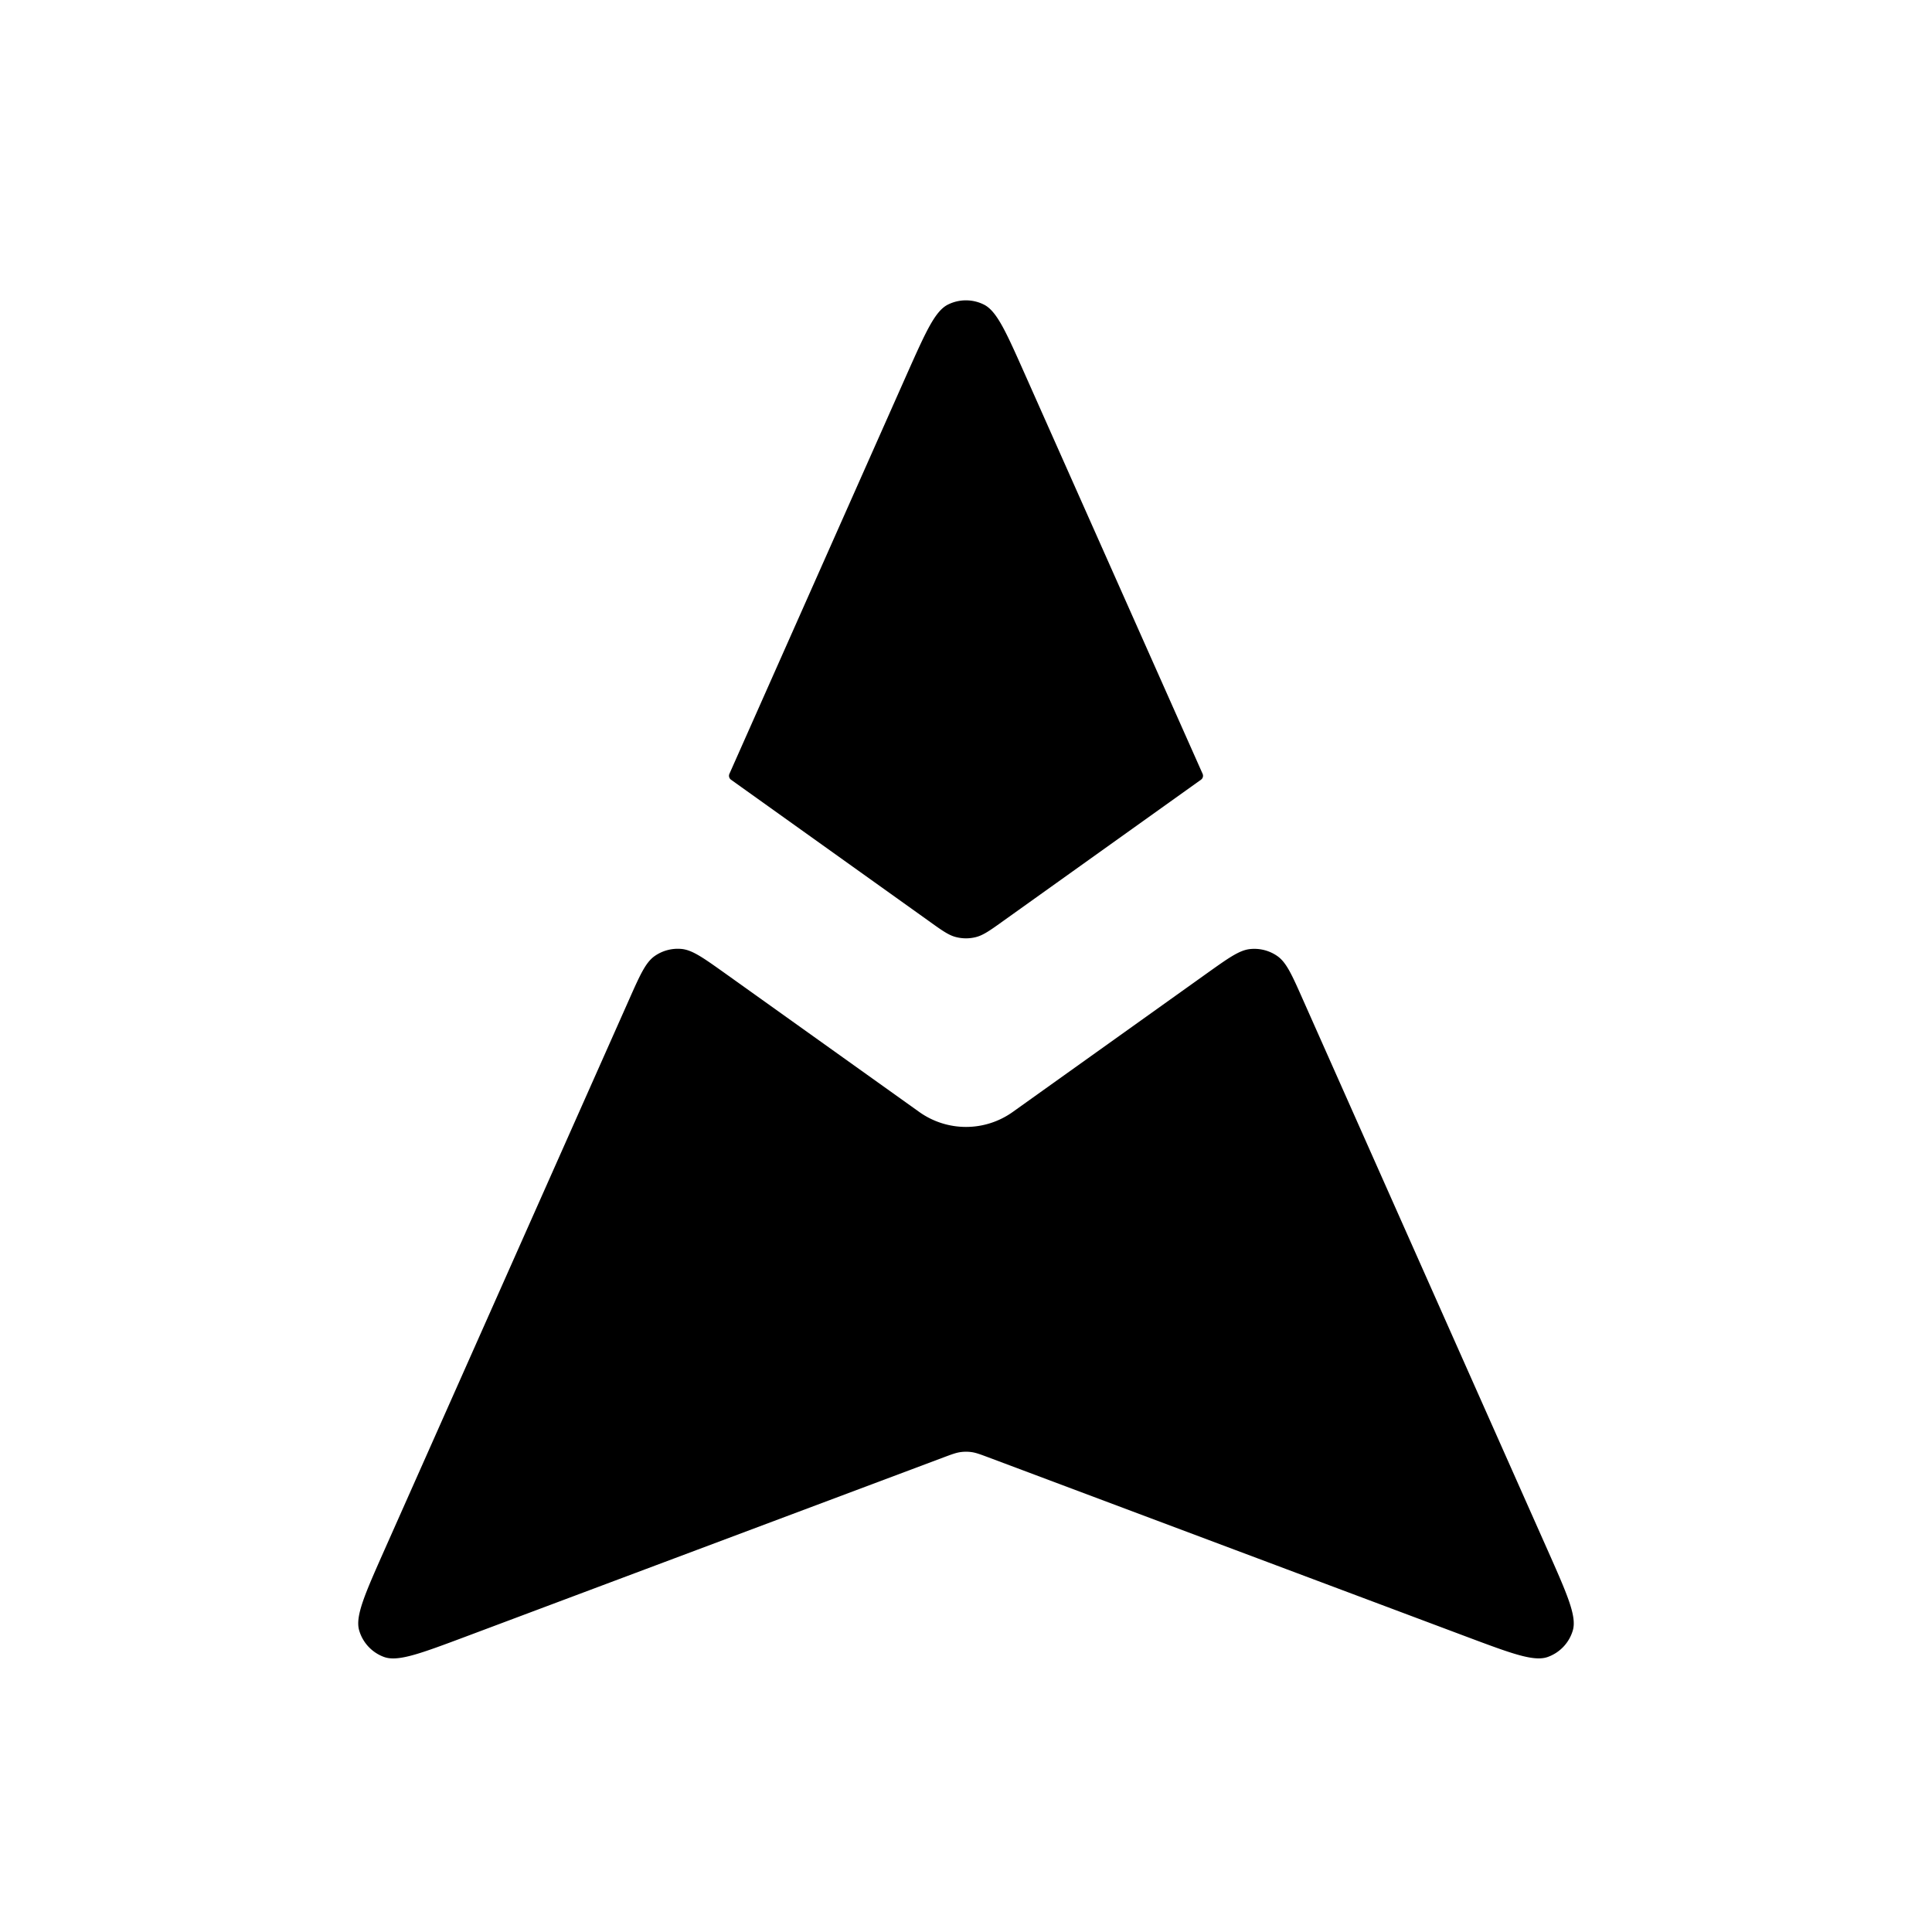 <svg xmlns="http://www.w3.org/2000/svg" width="3em" height="3em" viewBox="0 0 24 24"><path fill="currentColor" fill-rule="evenodd" d="M9.01 12.093c-.274-.195-.41-.293-.546-.305a.5.5 0 0 0-.335.091c-.11.08-.179.233-.315.54l-3.039 6.837c-.243.548-.365.822-.313.998a.5.5 0 0 0 .31.33c.173.062.454-.044 1.015-.254l5.932-2.225c.104-.039.156-.058.21-.066a.5.5 0 0 1 .143 0c.053.008.105.027.209.066l5.932 2.225c.561.21.842.316 1.015.253a.5.5 0 0 0 .31-.329c.052-.176-.07-.45-.313-.998l-3.039-6.837c-.136-.307-.204-.46-.315-.54a.5.5 0 0 0-.335-.09c-.136.011-.272.109-.546.304l-2.409 1.72a1 1 0 0 1-1.162 0zm.051-2.48a.06.06 0 0 0 .02.073l2.454 1.753c.167.12.251.18.342.202a.5.5 0 0 0 .246 0c.091-.023.175-.082.342-.202l2.454-1.753a.06.06 0 0 0 .02-.074L12.73 4.645c-.232-.521-.347-.782-.509-.862a.5.5 0 0 0-.444 0c-.162.08-.277.34-.51.862z" clip-rule="evenodd"/></svg>